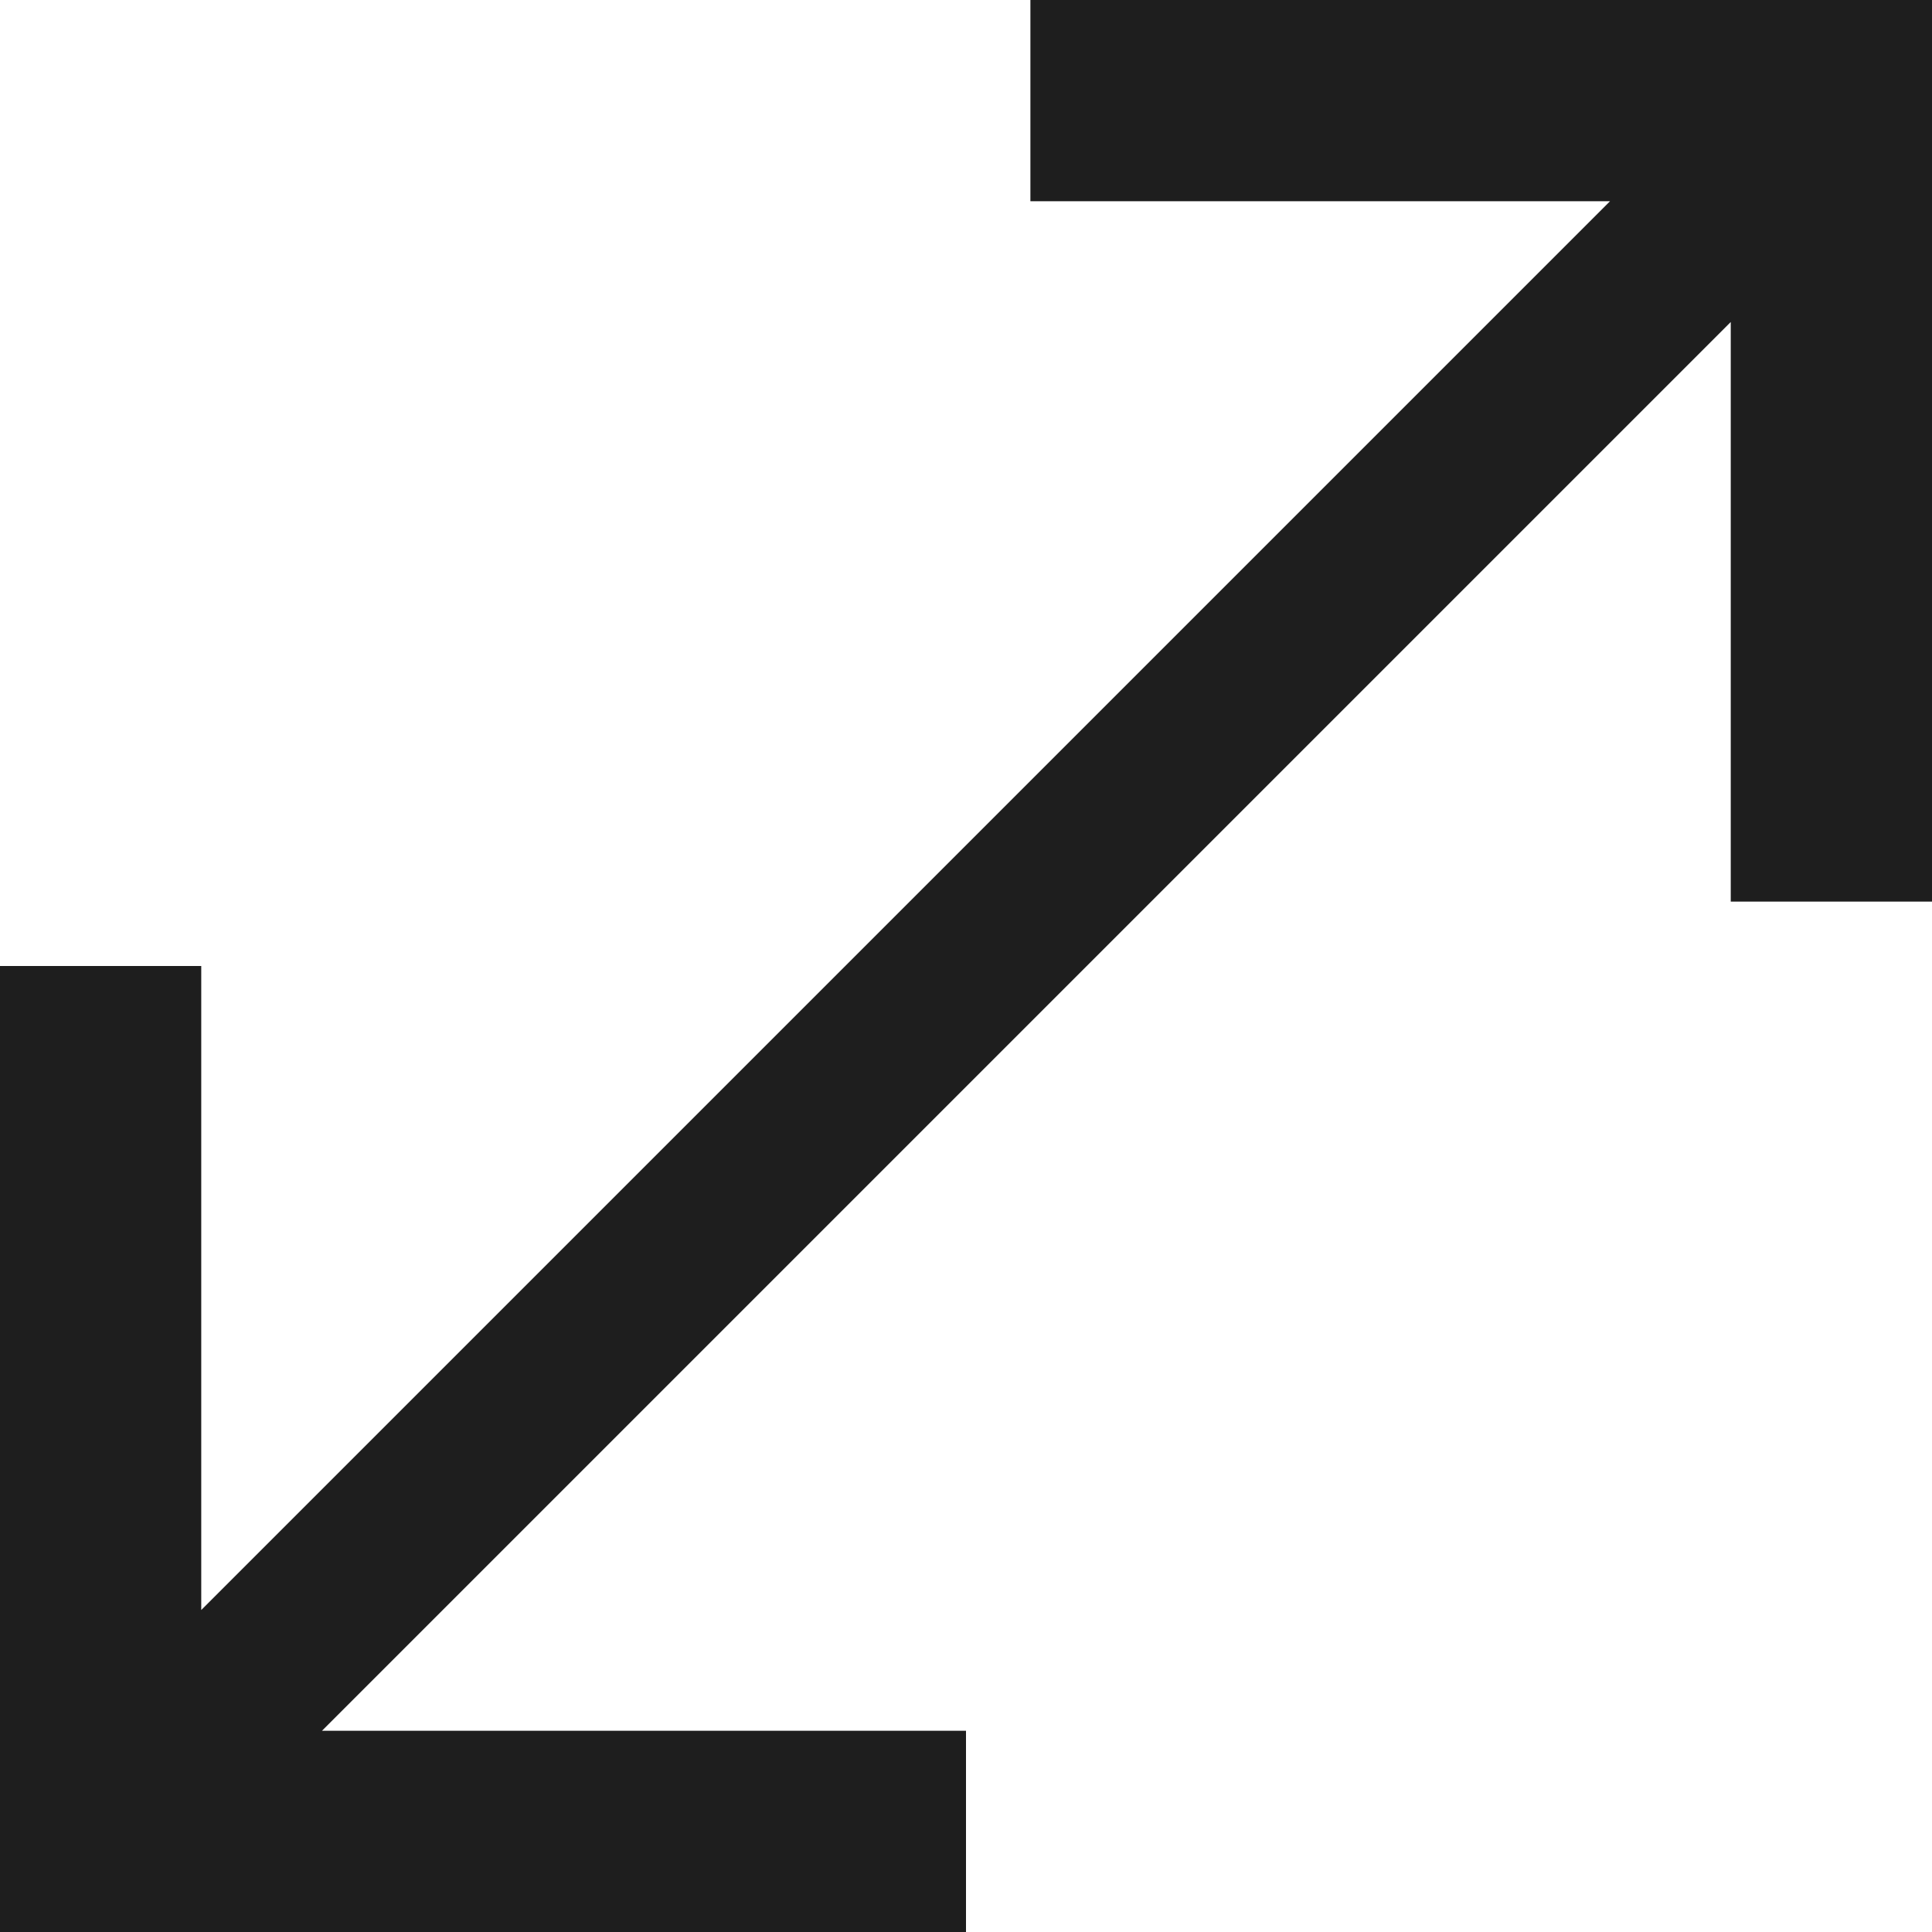 <svg xmlns="http://www.w3.org/2000/svg" xmlns:xlink="http://www.w3.org/1999/xlink" id="Layer_1" x="0" y="0" focusable="false" version="1.1" viewBox="0 0 24 24" style="enable-background:new 0 0 24 24" xml:space="preserve"><style type="text/css">.st0{fill:#1e1e1e}</style><path d="M12.8,0v2.5H20L2.5,20v-8H0v12h12v-2.5H4L21.5,4v7.2H24V0H12.8z" class="st0"/></svg>
